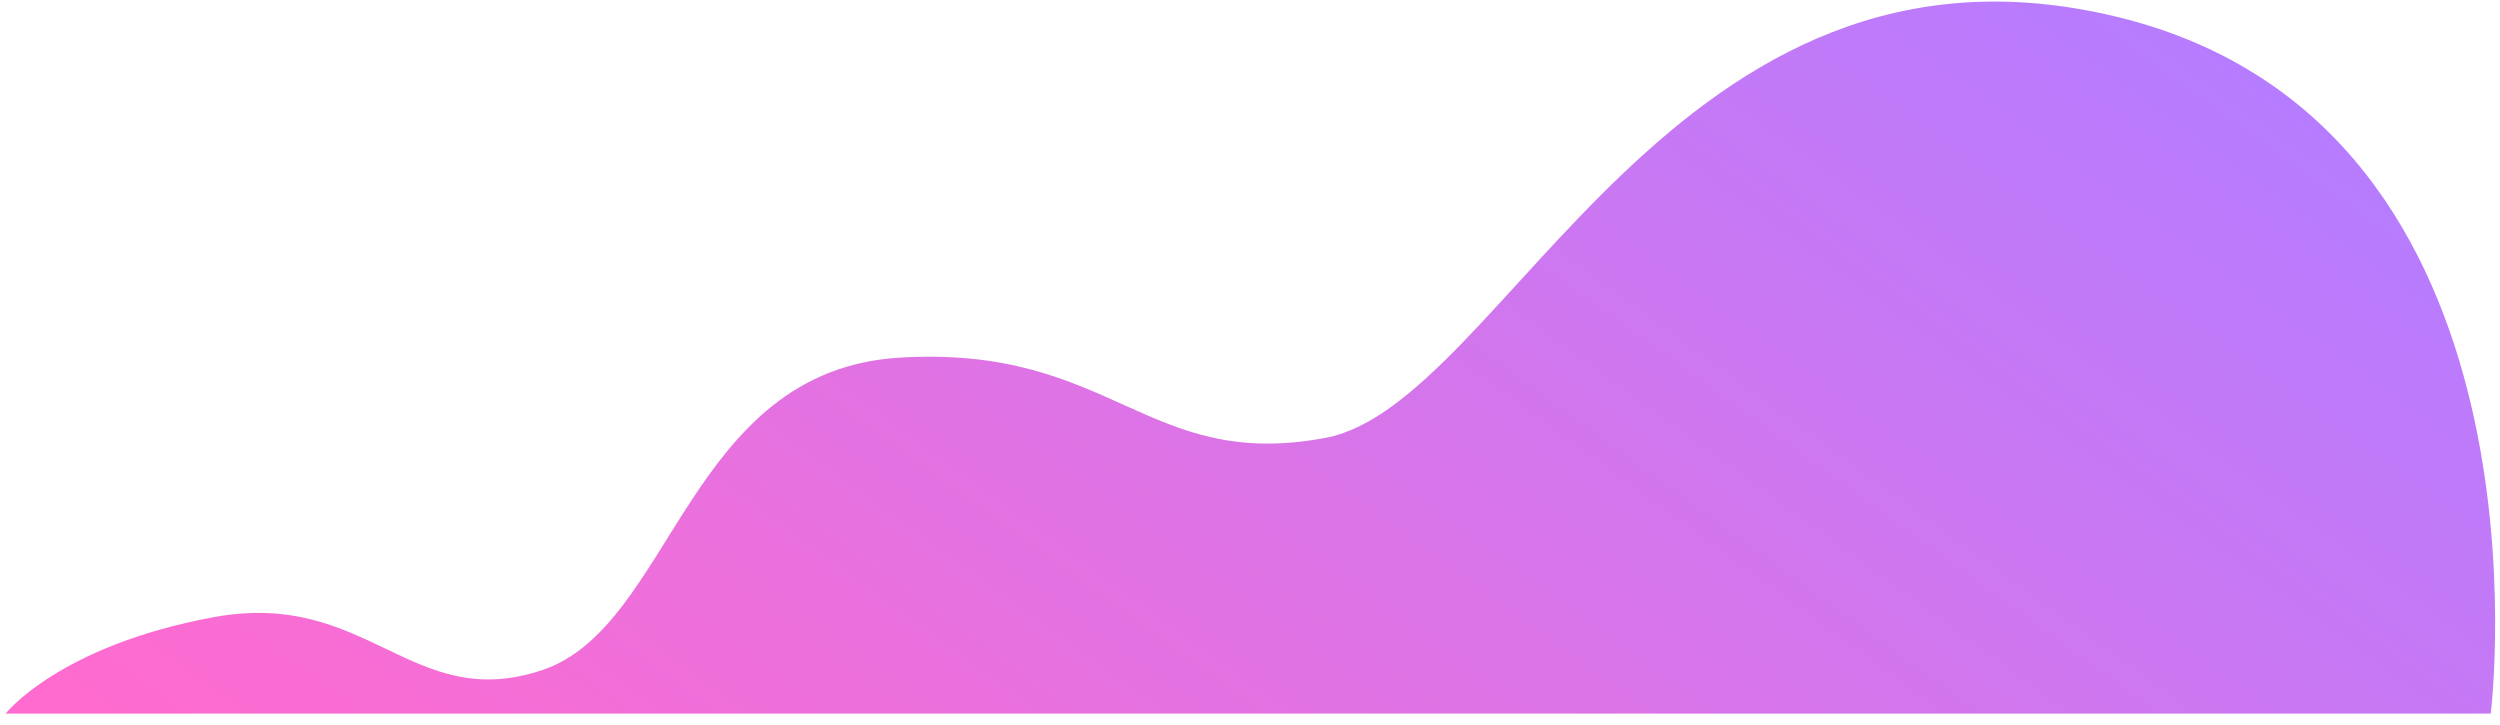 <svg width="138" height="40" fill="none" xmlns="http://www.w3.org/2000/svg"><path fill-rule="evenodd" clip-rule="evenodd" d="M25.15 39.39h112.34s4-32.42-20.55-38.44C92.39-5.07 83.07 22.31 73.17 24.17c-9.9 1.86-11.74-5.13-23.49-4.43-11.75.7-12.54 14.84-19.75 17.25-7.21 2.41-9.61-4.5-18.15-2.92S.31 39.39.31 39.39h24.84Z" fill="url('#paint0_linear_702_124')"/><defs><linearGradient id="paint0_linear_702_124" x1="45.2" y1="72.01" x2="104.92" y2="-10.19" gradientUnits="userSpaceOnUse"><stop offset=".03" stop-color="#FF6BCF"/><stop offset="1" stop-color="#B67CFF"/></linearGradient></defs></svg>